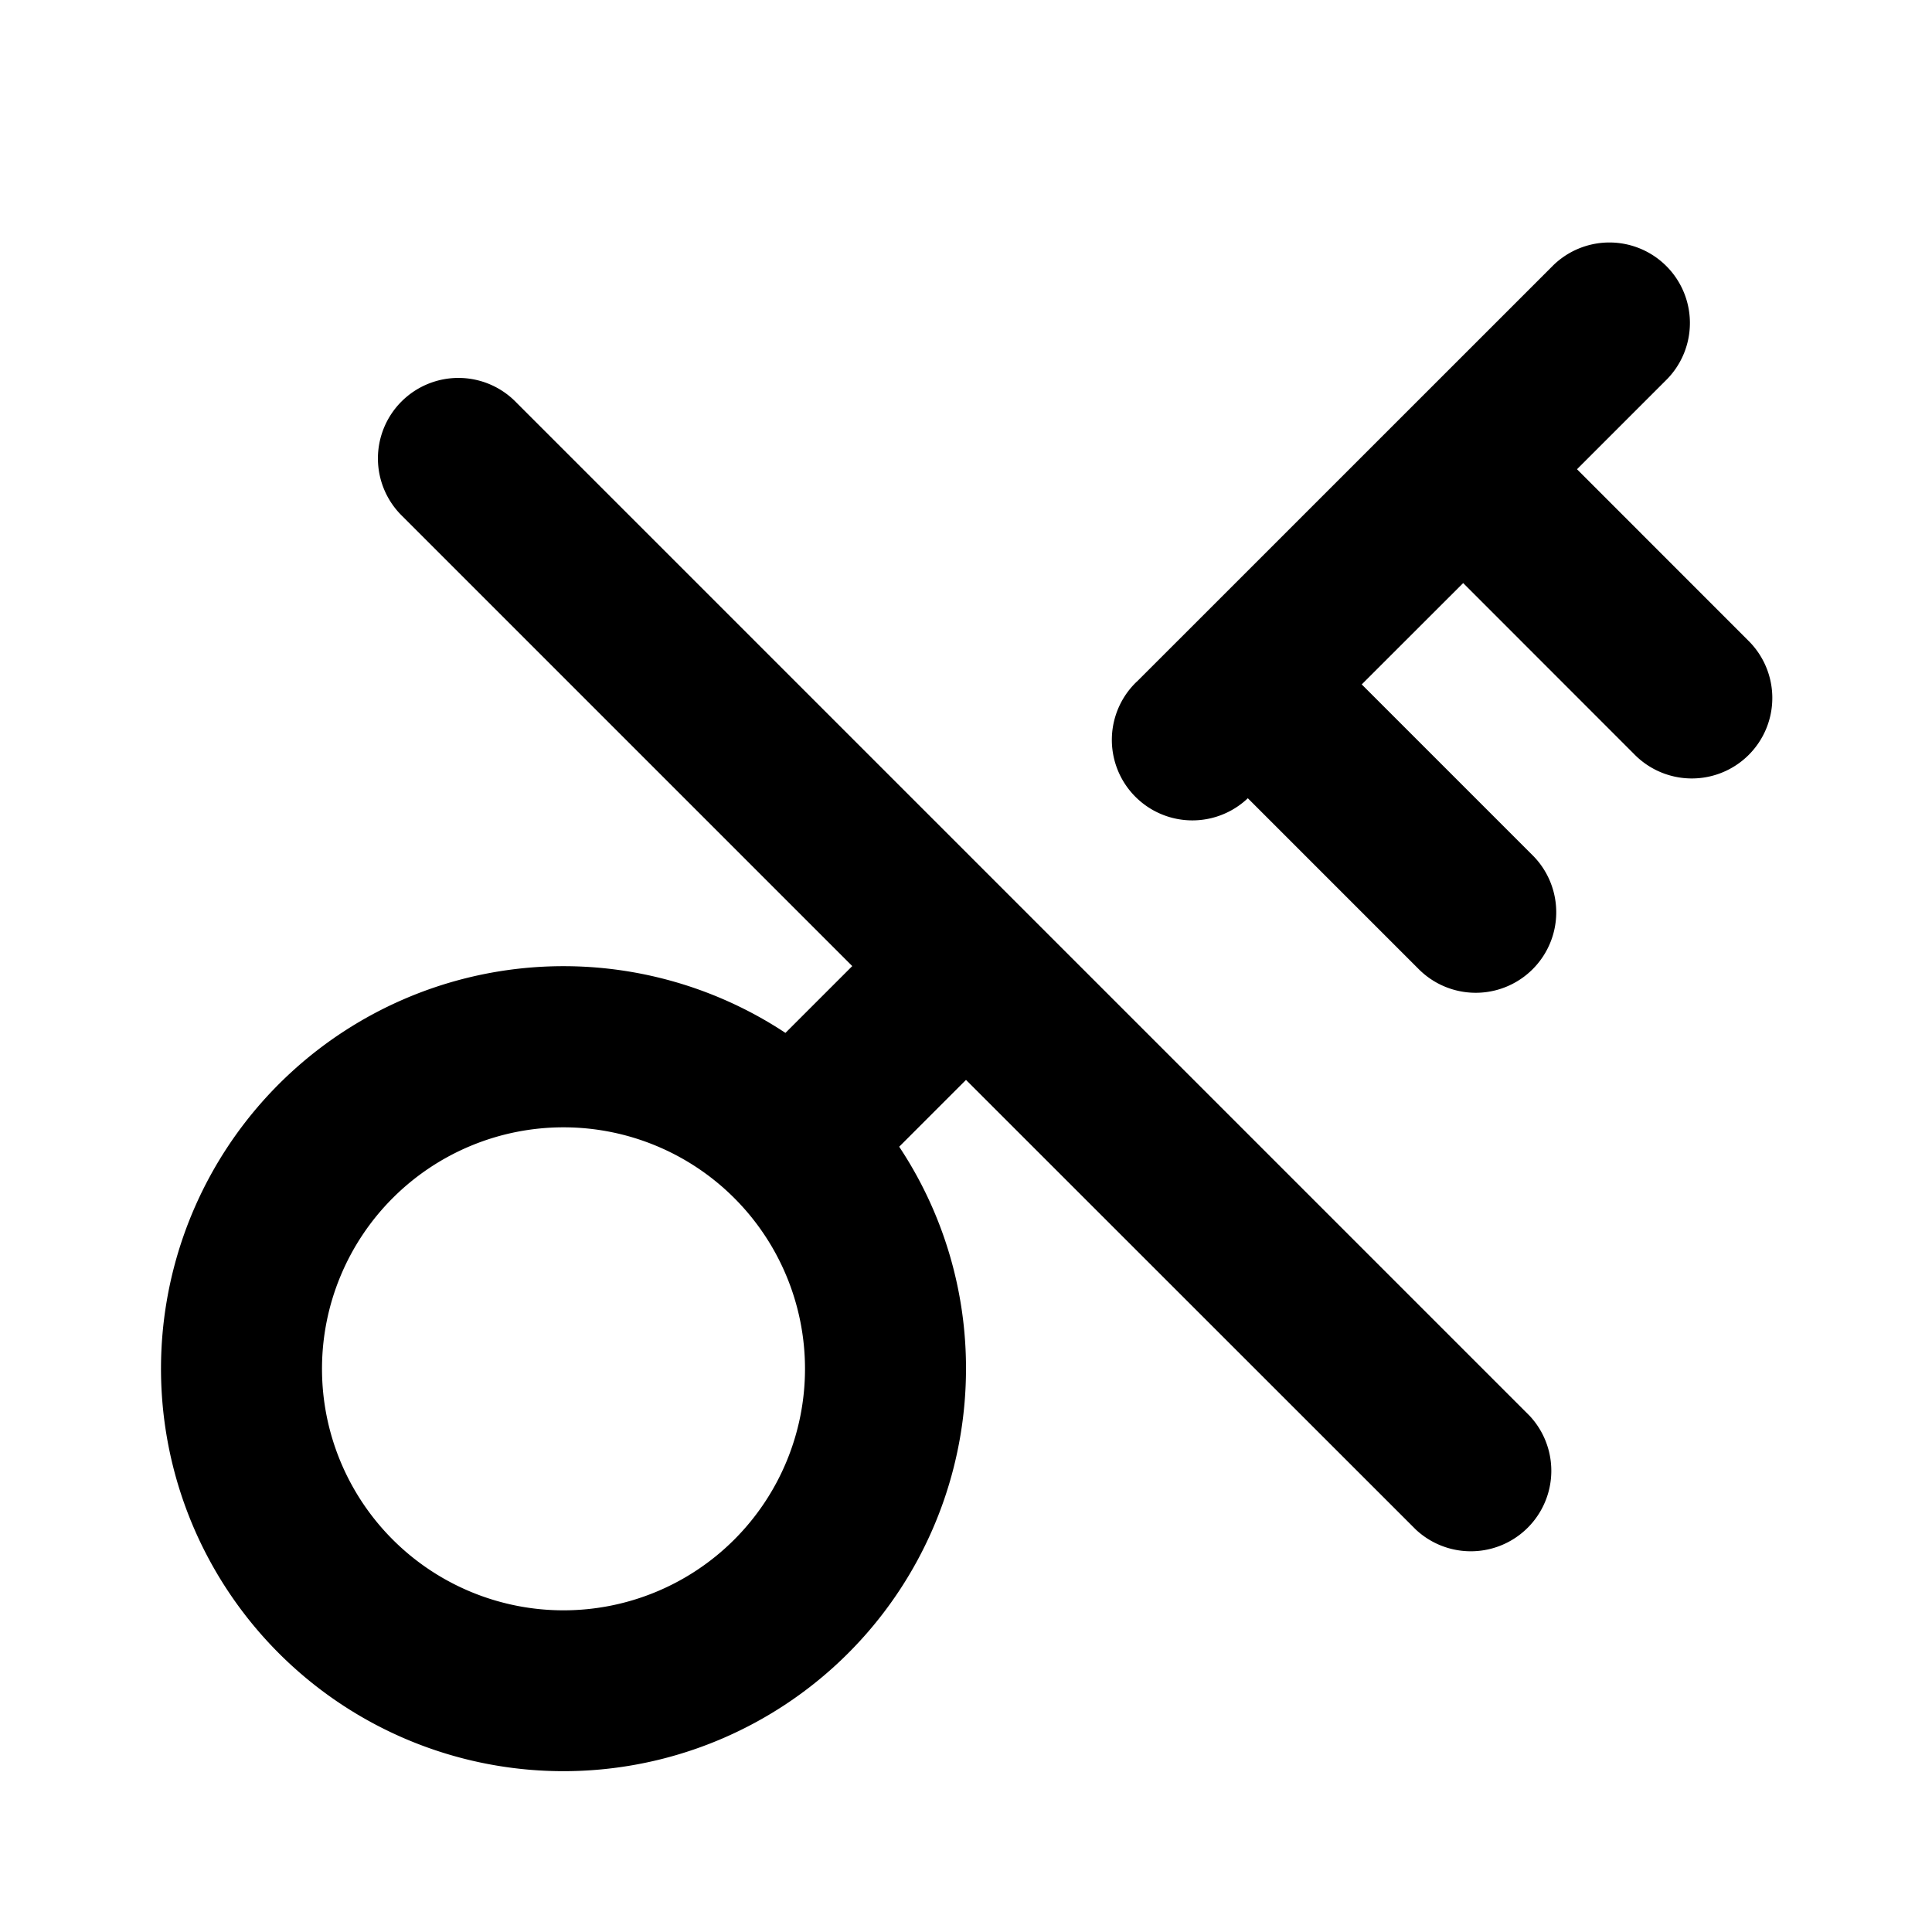 <svg xmlns="http://www.w3.org/2000/svg" width="24" height="24" fill="none"><path fill="currentColor" fill-rule="evenodd" d="M12 17.004a4.97 4.97 0 0 0-.83-2.759l.83-.83L17.587 19A1 1 0 0 0 19 17.586l-6.276-6.276a.797.797 0 0 0-.032-.032L6.414 5A1 1 0 1 0 5 6.414l5.587 5.587-.83.83A5 5 0 1 0 12 17.004Zm-2 0a3 3 0 1 0-6 0 3 3 0 0 0 6 0Zm4.123-8.538a1 1 0 0 0 1.378 1.45l2.124 2.124a1 1 0 0 0 1.414-1.415l-2.123-2.123 1.26-1.259 2.121 2.122a1 1 0 1 0 1.414-1.414L19.59 5.829l1.122-1.122a1 1 0 0 0-1.414-1.414l-5.174 5.173Z" clip-rule="evenodd"/></svg>
